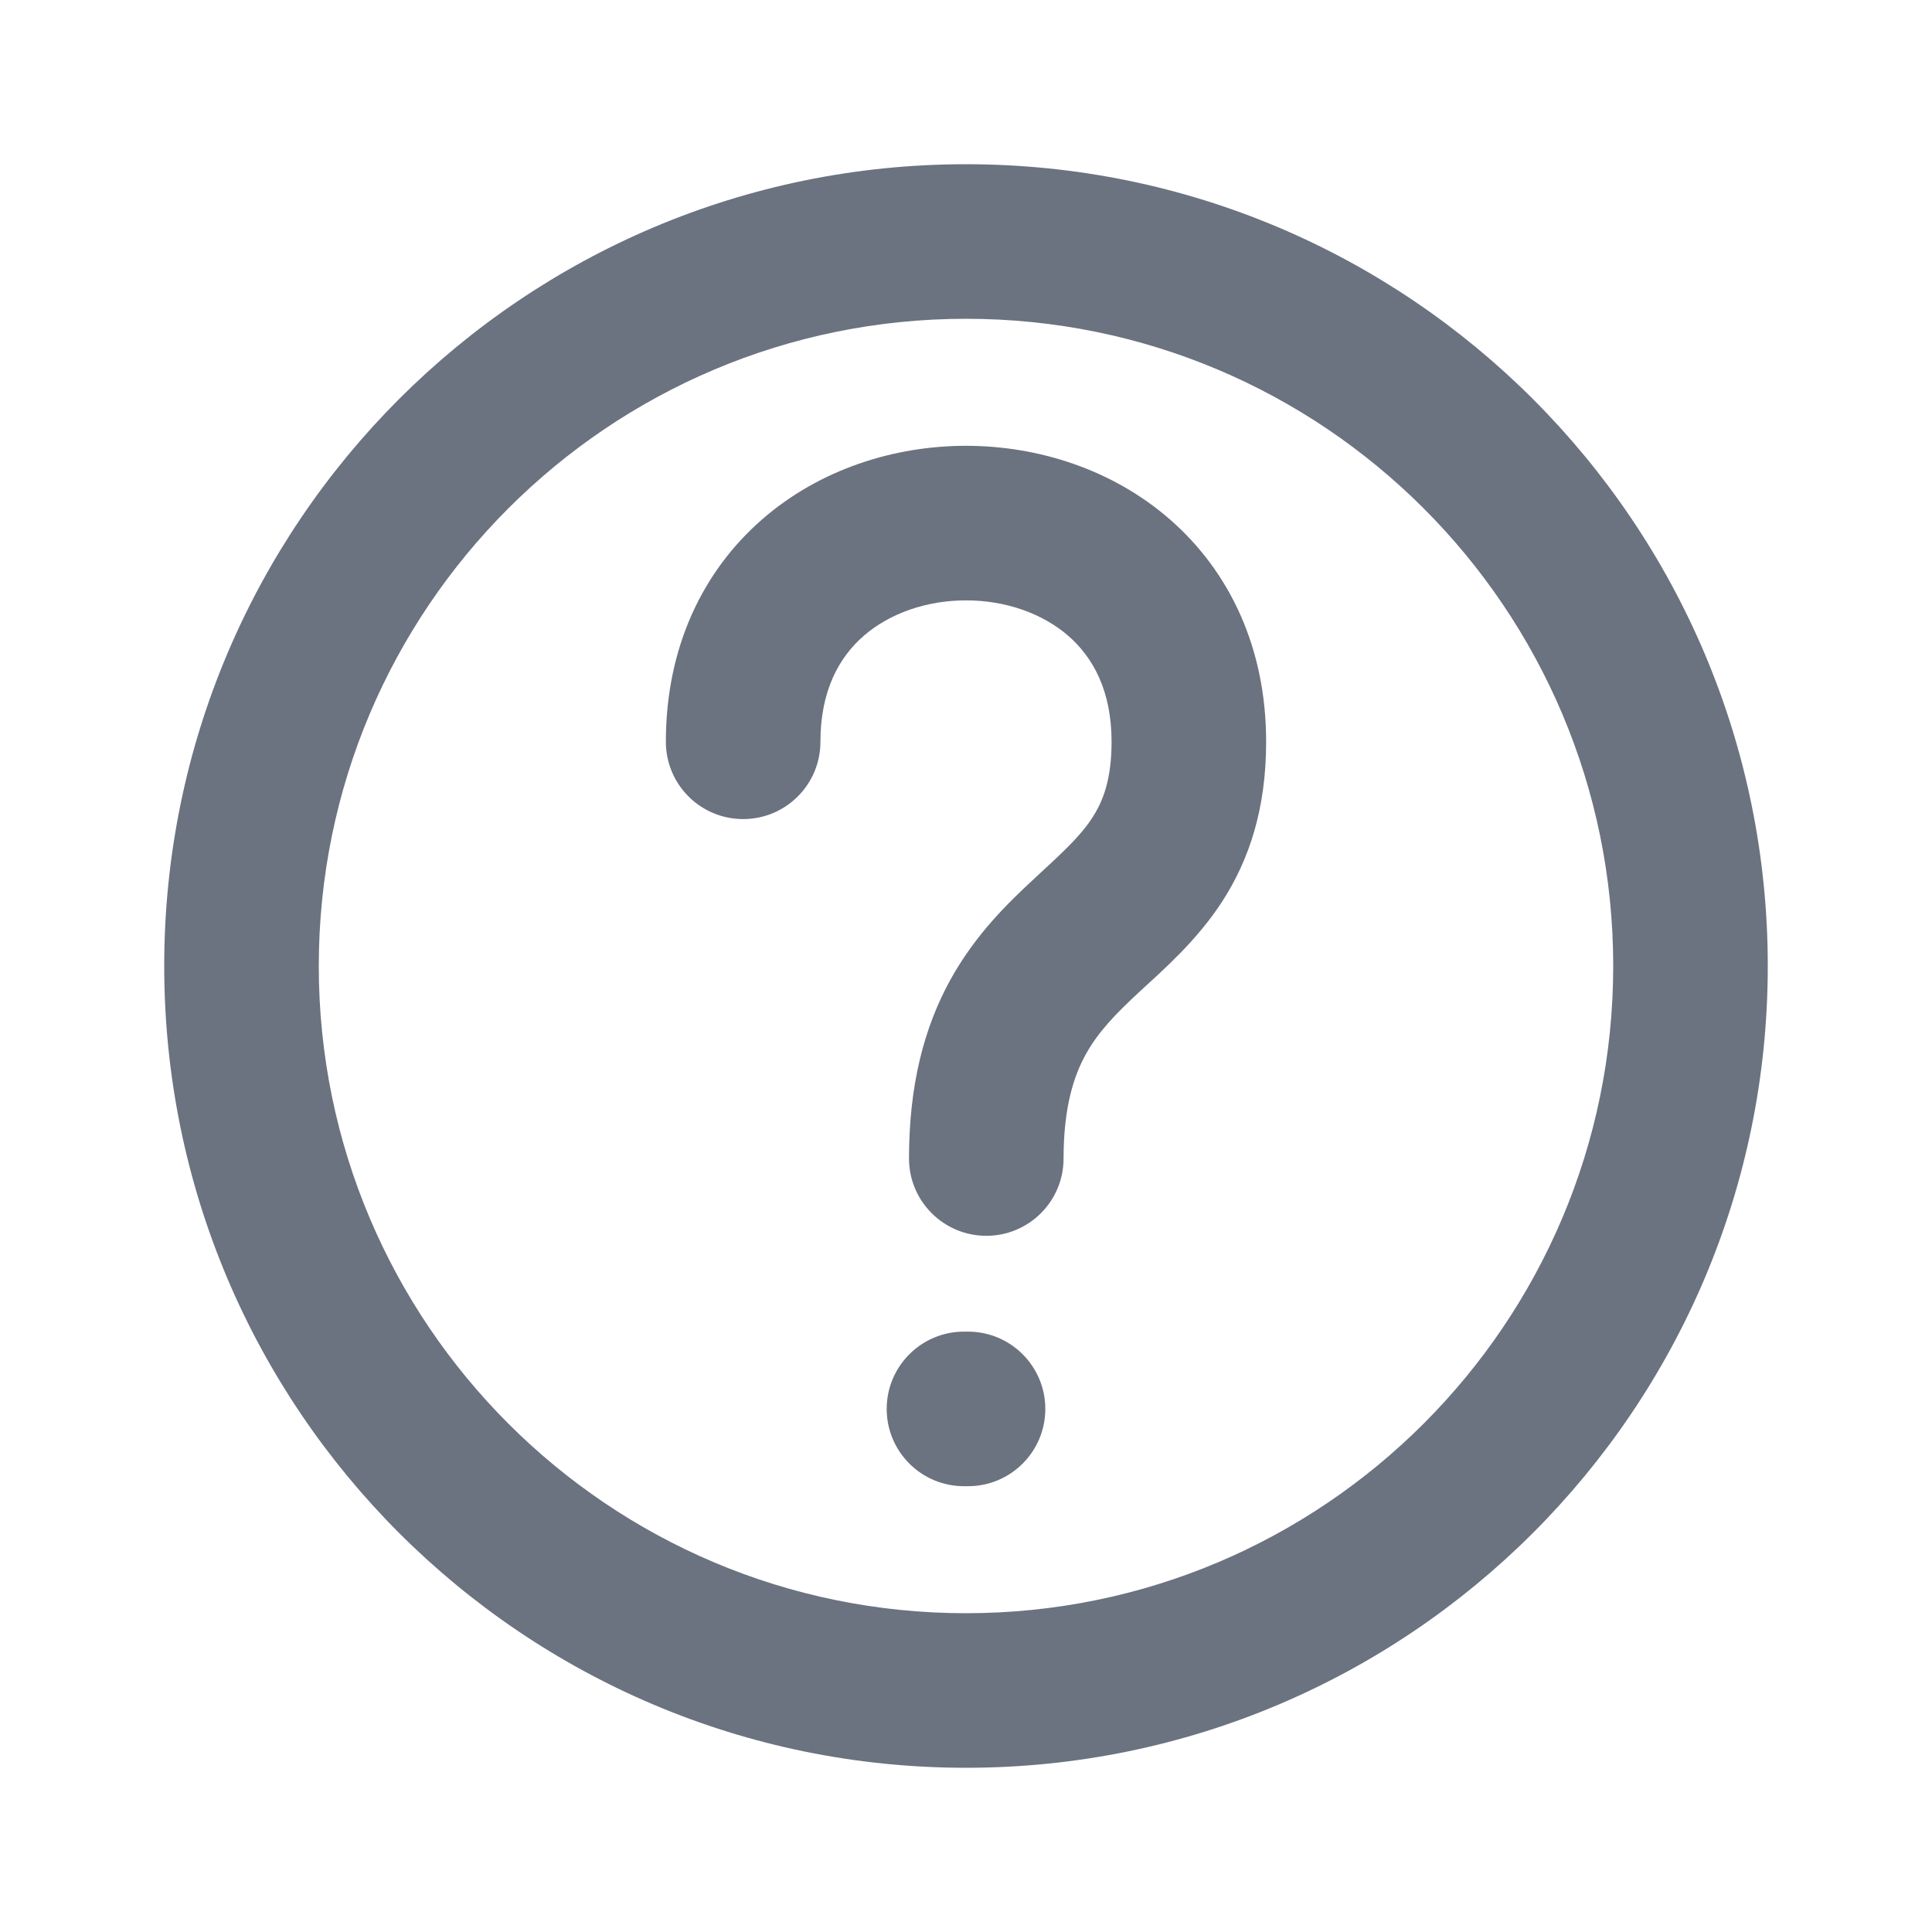   <svg
                      xmlns="http://www.w3.org/2000/svg"
                      width="20"
                      height="20"
                      viewBox="0 0 20 20"
                      fill="none"
                    >
                      <g id="Help circle">
                        <path
                          id="icon"
                          d="M6.893 7.679C6.893 8.121 7.251 8.479 7.693 8.479C8.135 8.479 8.493 8.121 8.493 7.679H6.893ZM9.41 11.993C9.41 12.435 9.769 12.793 10.21 12.793C10.652 12.793 11.01 12.435 11.01 11.993H9.41ZM9.979 13.785C9.537 13.785 9.179 14.144 9.179 14.585C9.179 15.027 9.537 15.385 9.979 15.385V13.785ZM10.021 15.385C10.463 15.385 10.821 15.027 10.821 14.585C10.821 14.144 10.463 13.785 10.021 13.785V15.385ZM16.7 10C16.7 13.7 13.7 16.7 10 16.7V18.3C14.584 18.3 18.3 14.584 18.3 10H16.7ZM10 16.7C6.3 16.7 3.3 13.7 3.3 10H1.7C1.7 14.584 5.416 18.3 10 18.3V16.7ZM3.3 10C3.3 6.3 6.3 3.3 10 3.3V1.7C5.416 1.7 1.7 5.416 1.7 10H3.3ZM10 3.3C13.7 3.3 16.7 6.3 16.7 10H18.3C18.3 5.416 14.584 1.7 10 1.7V3.3ZM8.493 7.679C8.493 7.147 8.688 6.803 8.94 6.583C9.208 6.35 9.59 6.215 10 6.215C10.41 6.215 10.792 6.35 11.06 6.583C11.312 6.803 11.507 7.147 11.507 7.679H13.107C13.107 6.702 12.725 5.913 12.112 5.378C11.515 4.857 10.743 4.615 10 4.615C9.257 4.615 8.485 4.857 7.888 5.378C7.275 5.913 6.893 6.702 6.893 7.679H8.493ZM11.507 7.679C11.507 8.073 11.416 8.298 11.308 8.464C11.178 8.664 11.005 8.819 10.715 9.088C10.447 9.336 10.101 9.666 9.837 10.145C9.567 10.636 9.41 11.231 9.41 11.993H11.01C11.01 11.461 11.116 11.139 11.239 10.916C11.369 10.681 11.546 10.498 11.802 10.261C12.036 10.045 12.387 9.741 12.651 9.334C12.936 8.894 13.107 8.364 13.107 7.679H11.507ZM9.979 15.385H10.021V13.785H9.979V15.385Z"
                          fill="#6B7280"
                        />
                      </g>
                    </svg>